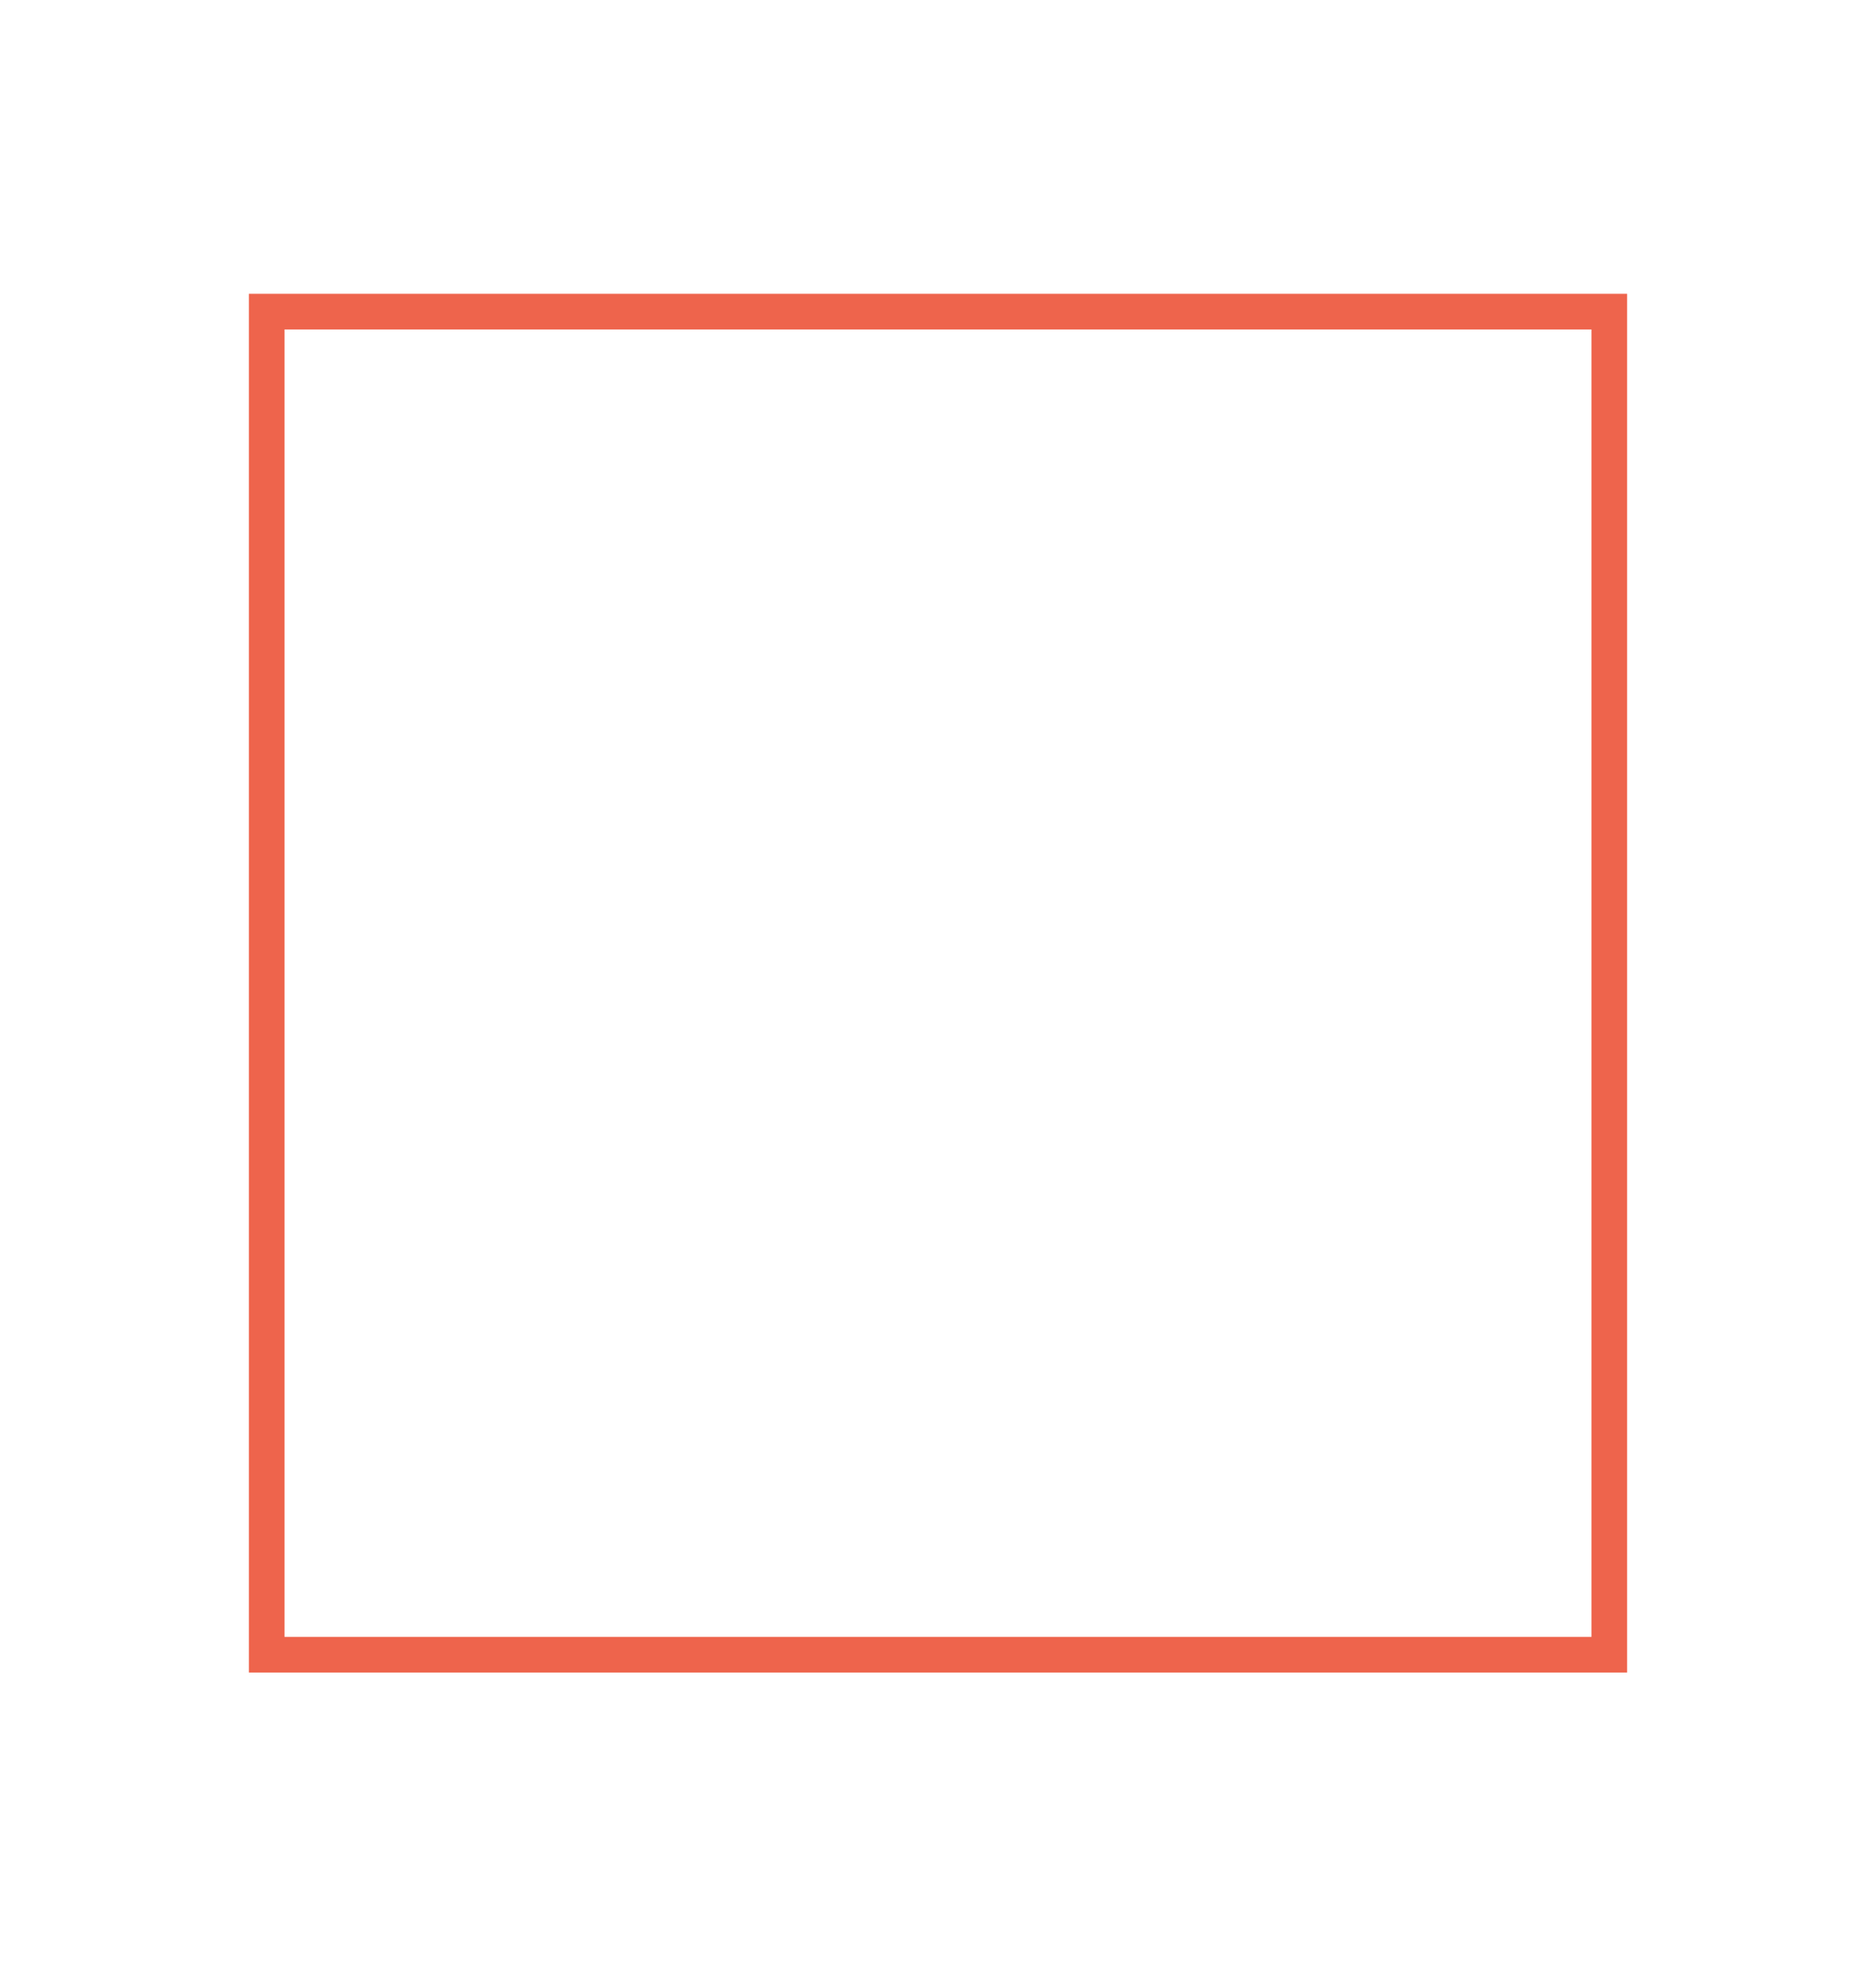 <?xml version="1.0" encoding="UTF-8" standalone="no"?>
<!-- Created with Inkscape (http://www.inkscape.org/) -->

<svg
   width="483.456"
   height="506.56"
   viewBox="0 0 483.456 506.56"
   version="1.1"
   id="svg5"
   xmlns="http://www.w3.org/2000/svg"
   xmlns:svg="http://www.w3.org/2000/svg">
  <defs
     id="defs2" />
  <g
     id="layer1"
     transform="translate(-718.272,-286.72)"
     style="display:inline">
    <rect
       style="fill:none;stroke:#ee644c;stroke-width:9.191;stroke-linecap:square;stroke-miterlimit:4;stroke-dasharray:none"
       id="rect846"
       width="345.994"
       height="345.994"
       x="787.003"
       y="367.003" />
  </g>
  <g
     id="layer2"
     style="display:none">
    <path
       style="display:inline;fill:#ee644c;fill-opacity:1;stroke:#ee644c;stroke-width:5.291;stroke-linecap:square"
       id="path870"
       d="m 705.631,367.023 c 33.827,42.883 323.051,-176.301 341.97,-125.064 18.92,51.237 -343.344,72.62 -341.183,127.196 2.161,54.576 364.981,47.254 350.171,99.826 -14.81,52.572 -320.456,-143.061 -350.787,-97.639 -30.331,45.422 267.5,252.759 224.618,286.586 -42.883,33.827 -175.165,-304.098 -226.402,-285.179 -51.237,18.92 67.844,361.719 13.269,363.88 -54.576,2.161 37.033,-348.98 -15.539,-363.79 C 649.176,358.028 544.022,705.353 498.6,675.022 453.177,644.692 733.685,414.459 699.859,371.576 666.032,328.694 376.808,547.878 357.889,496.641 338.969,445.404 701.232,424.021 699.072,369.445 696.911,314.87 334.091,322.191 348.901,269.619 363.711,217.047 669.357,412.681 699.688,367.258 730.019,321.836 432.187,114.499 475.07,80.672 517.953,46.846 650.235,384.771 701.472,365.851 752.708,346.932 633.628,4.132 688.203,1.971 742.779,-0.189 651.17,350.951 703.742,365.761 756.314,380.571 861.468,33.246 906.891,63.577 952.313,93.908 671.805,324.14 705.631,367.023 Z"
       transform="matrix(0.683,0.031,-0.031,0.683,-227.241,-20.549)" />
  </g>
</svg>
